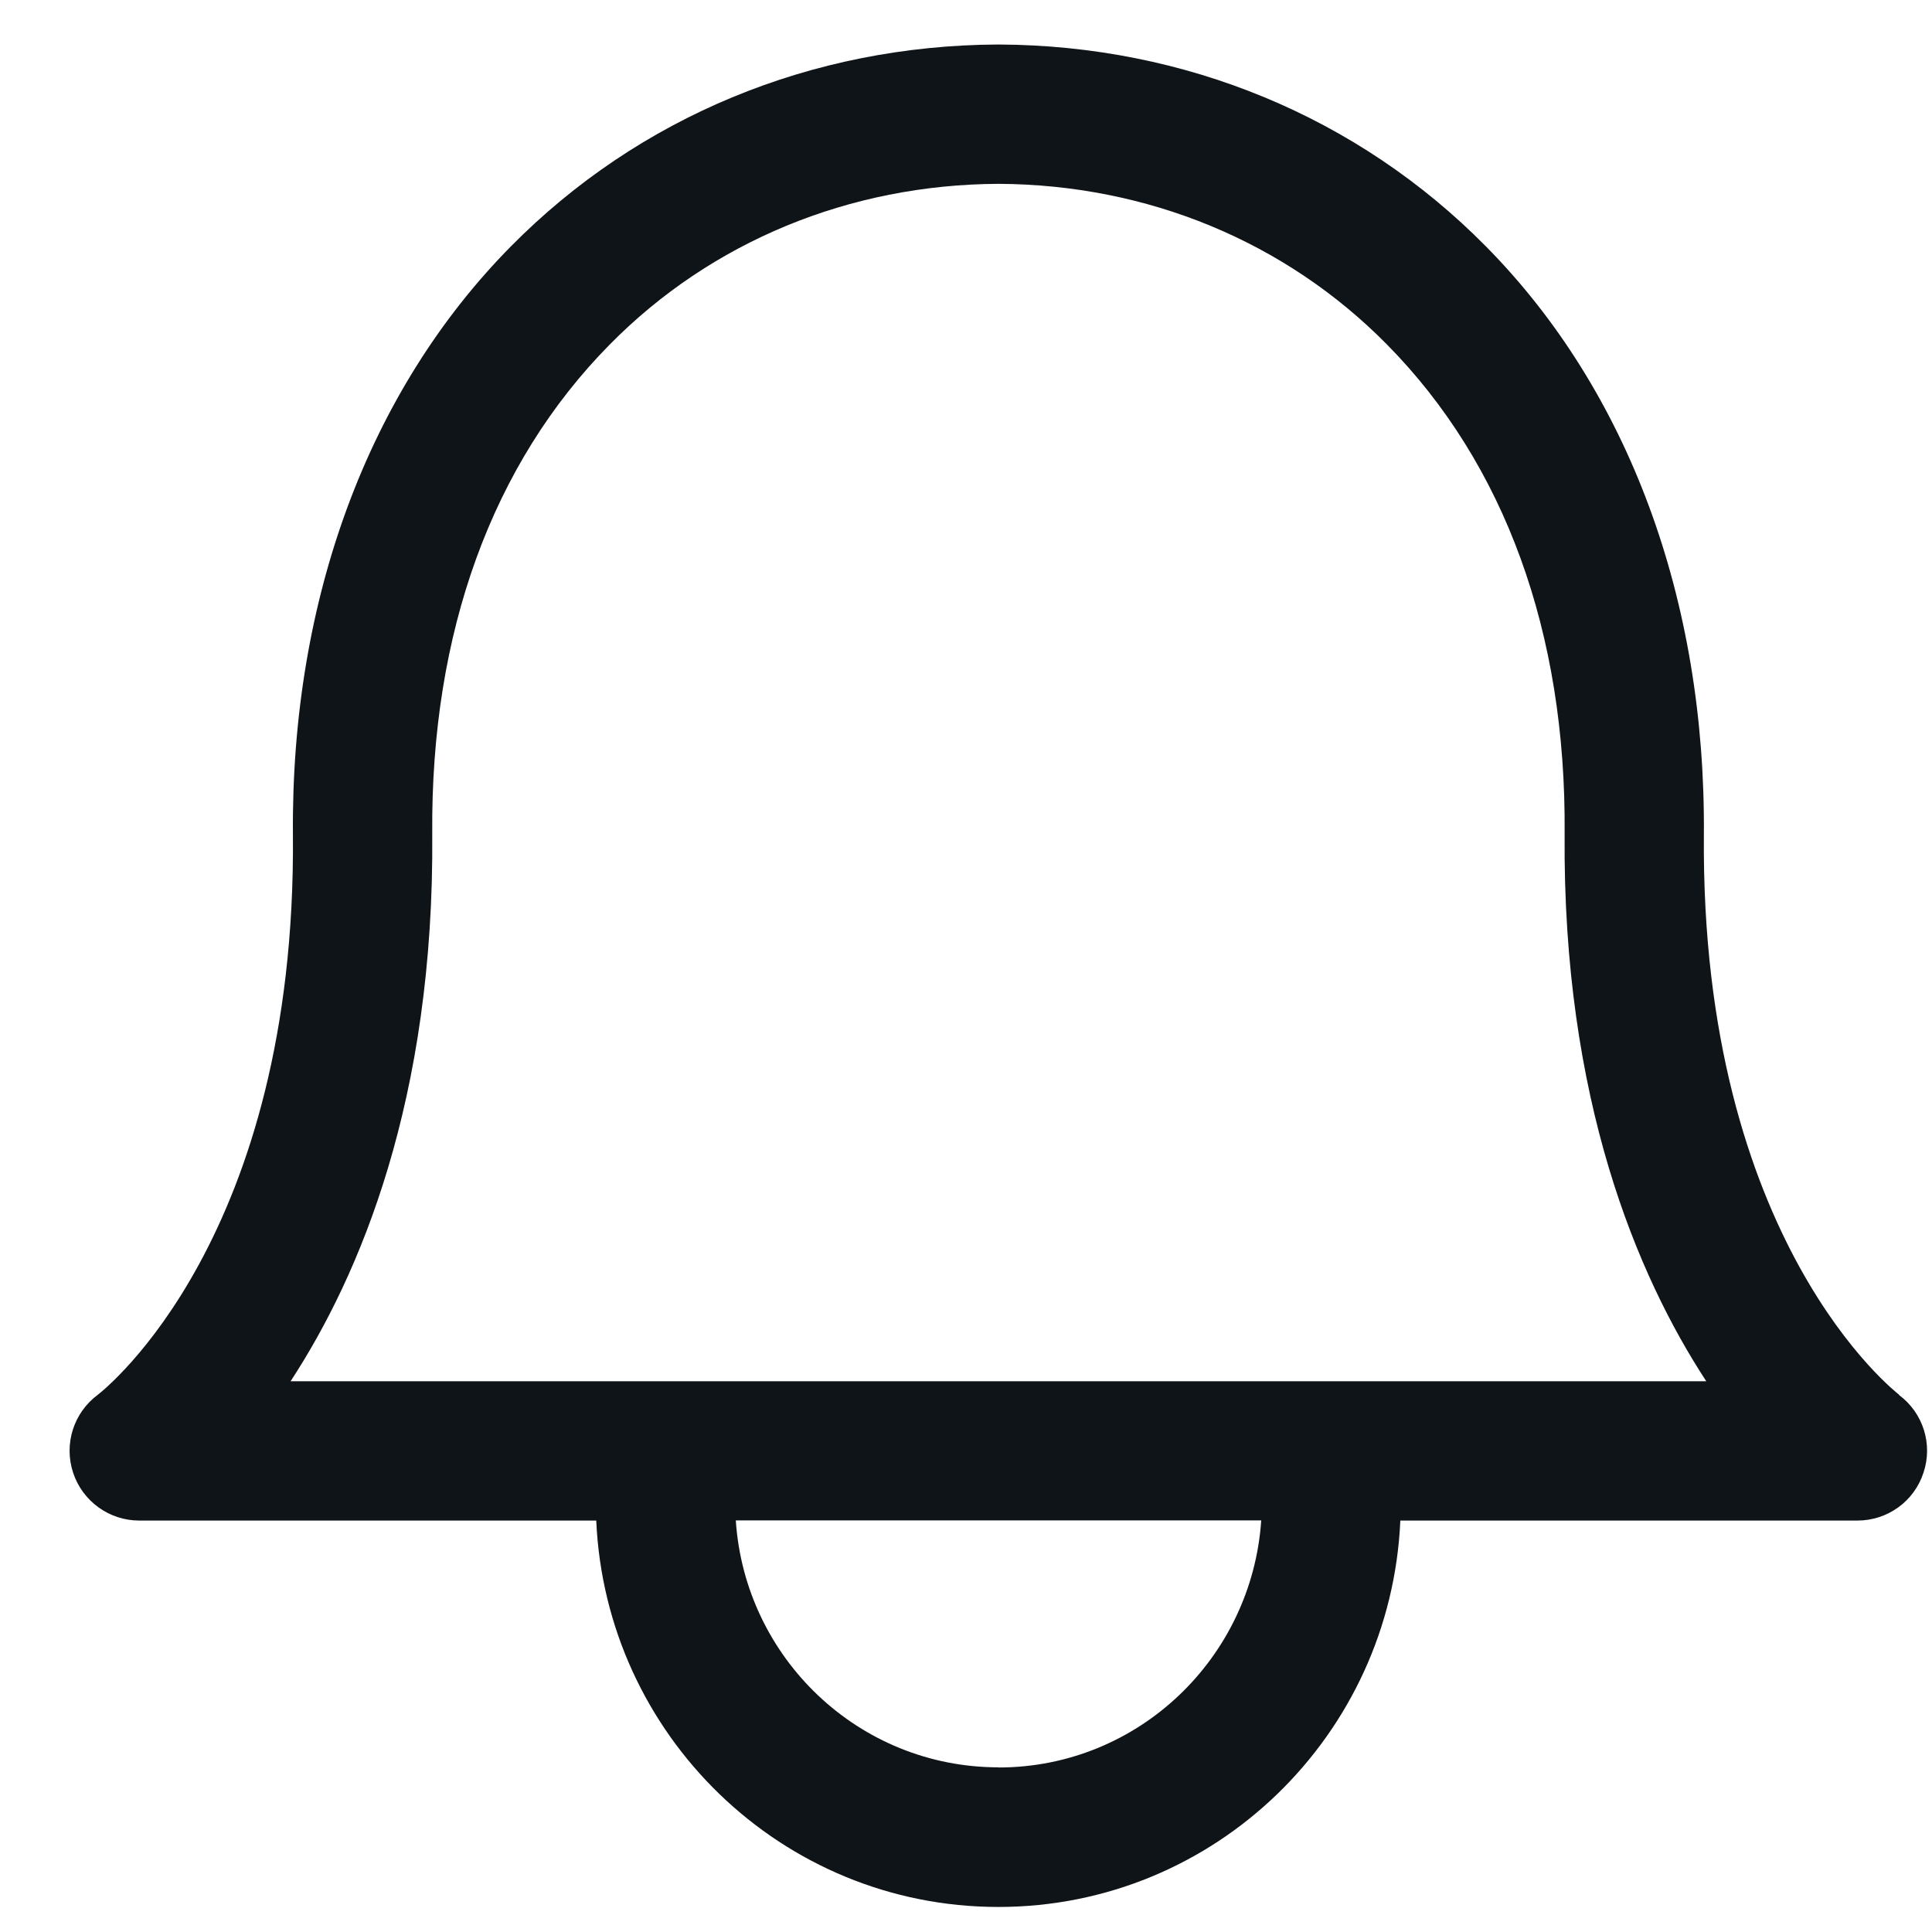 <svg width="26" height="26" viewBox="0 0 26 26" fill="none" xmlns="http://www.w3.org/2000/svg">
<path d="M25.559 18.771C25.534 18.751 22.884 16.721 22.93 11.234C22.955 8.069 21.915 5.256 19.996 3.315C18.277 1.574 15.95 0.611 13.444 0.599H13.428C10.922 0.611 8.595 1.574 6.875 3.316C4.957 5.258 3.915 8.069 3.942 11.234C3.989 16.646 1.417 18.693 1.315 18.771C0.99 19.013 0.857 19.434 0.984 19.819C1.111 20.204 1.471 20.463 1.874 20.463H8.024C8.151 23.35 10.52 25.663 13.436 25.663C16.352 25.663 18.719 23.35 18.845 20.463H24.997C25.4 20.463 25.76 20.205 25.885 19.82C26.014 19.436 25.881 19.014 25.556 18.773L25.559 18.771ZM13.438 23.784C11.556 23.784 10.025 22.313 9.902 20.461H16.973C16.848 22.311 15.319 23.786 13.438 23.786V23.784ZM3.912 18.586C4.837 17.171 5.847 14.801 5.817 11.216C5.795 8.516 6.622 6.239 8.209 4.633C9.575 3.249 11.434 2.483 13.438 2.474C15.441 2.484 17.296 3.249 18.663 4.634C20.25 6.24 21.079 8.516 21.056 11.218C21.026 14.803 22.038 17.174 22.962 18.588H3.912V18.586Z" fill="#0F1419"/>
</svg>
